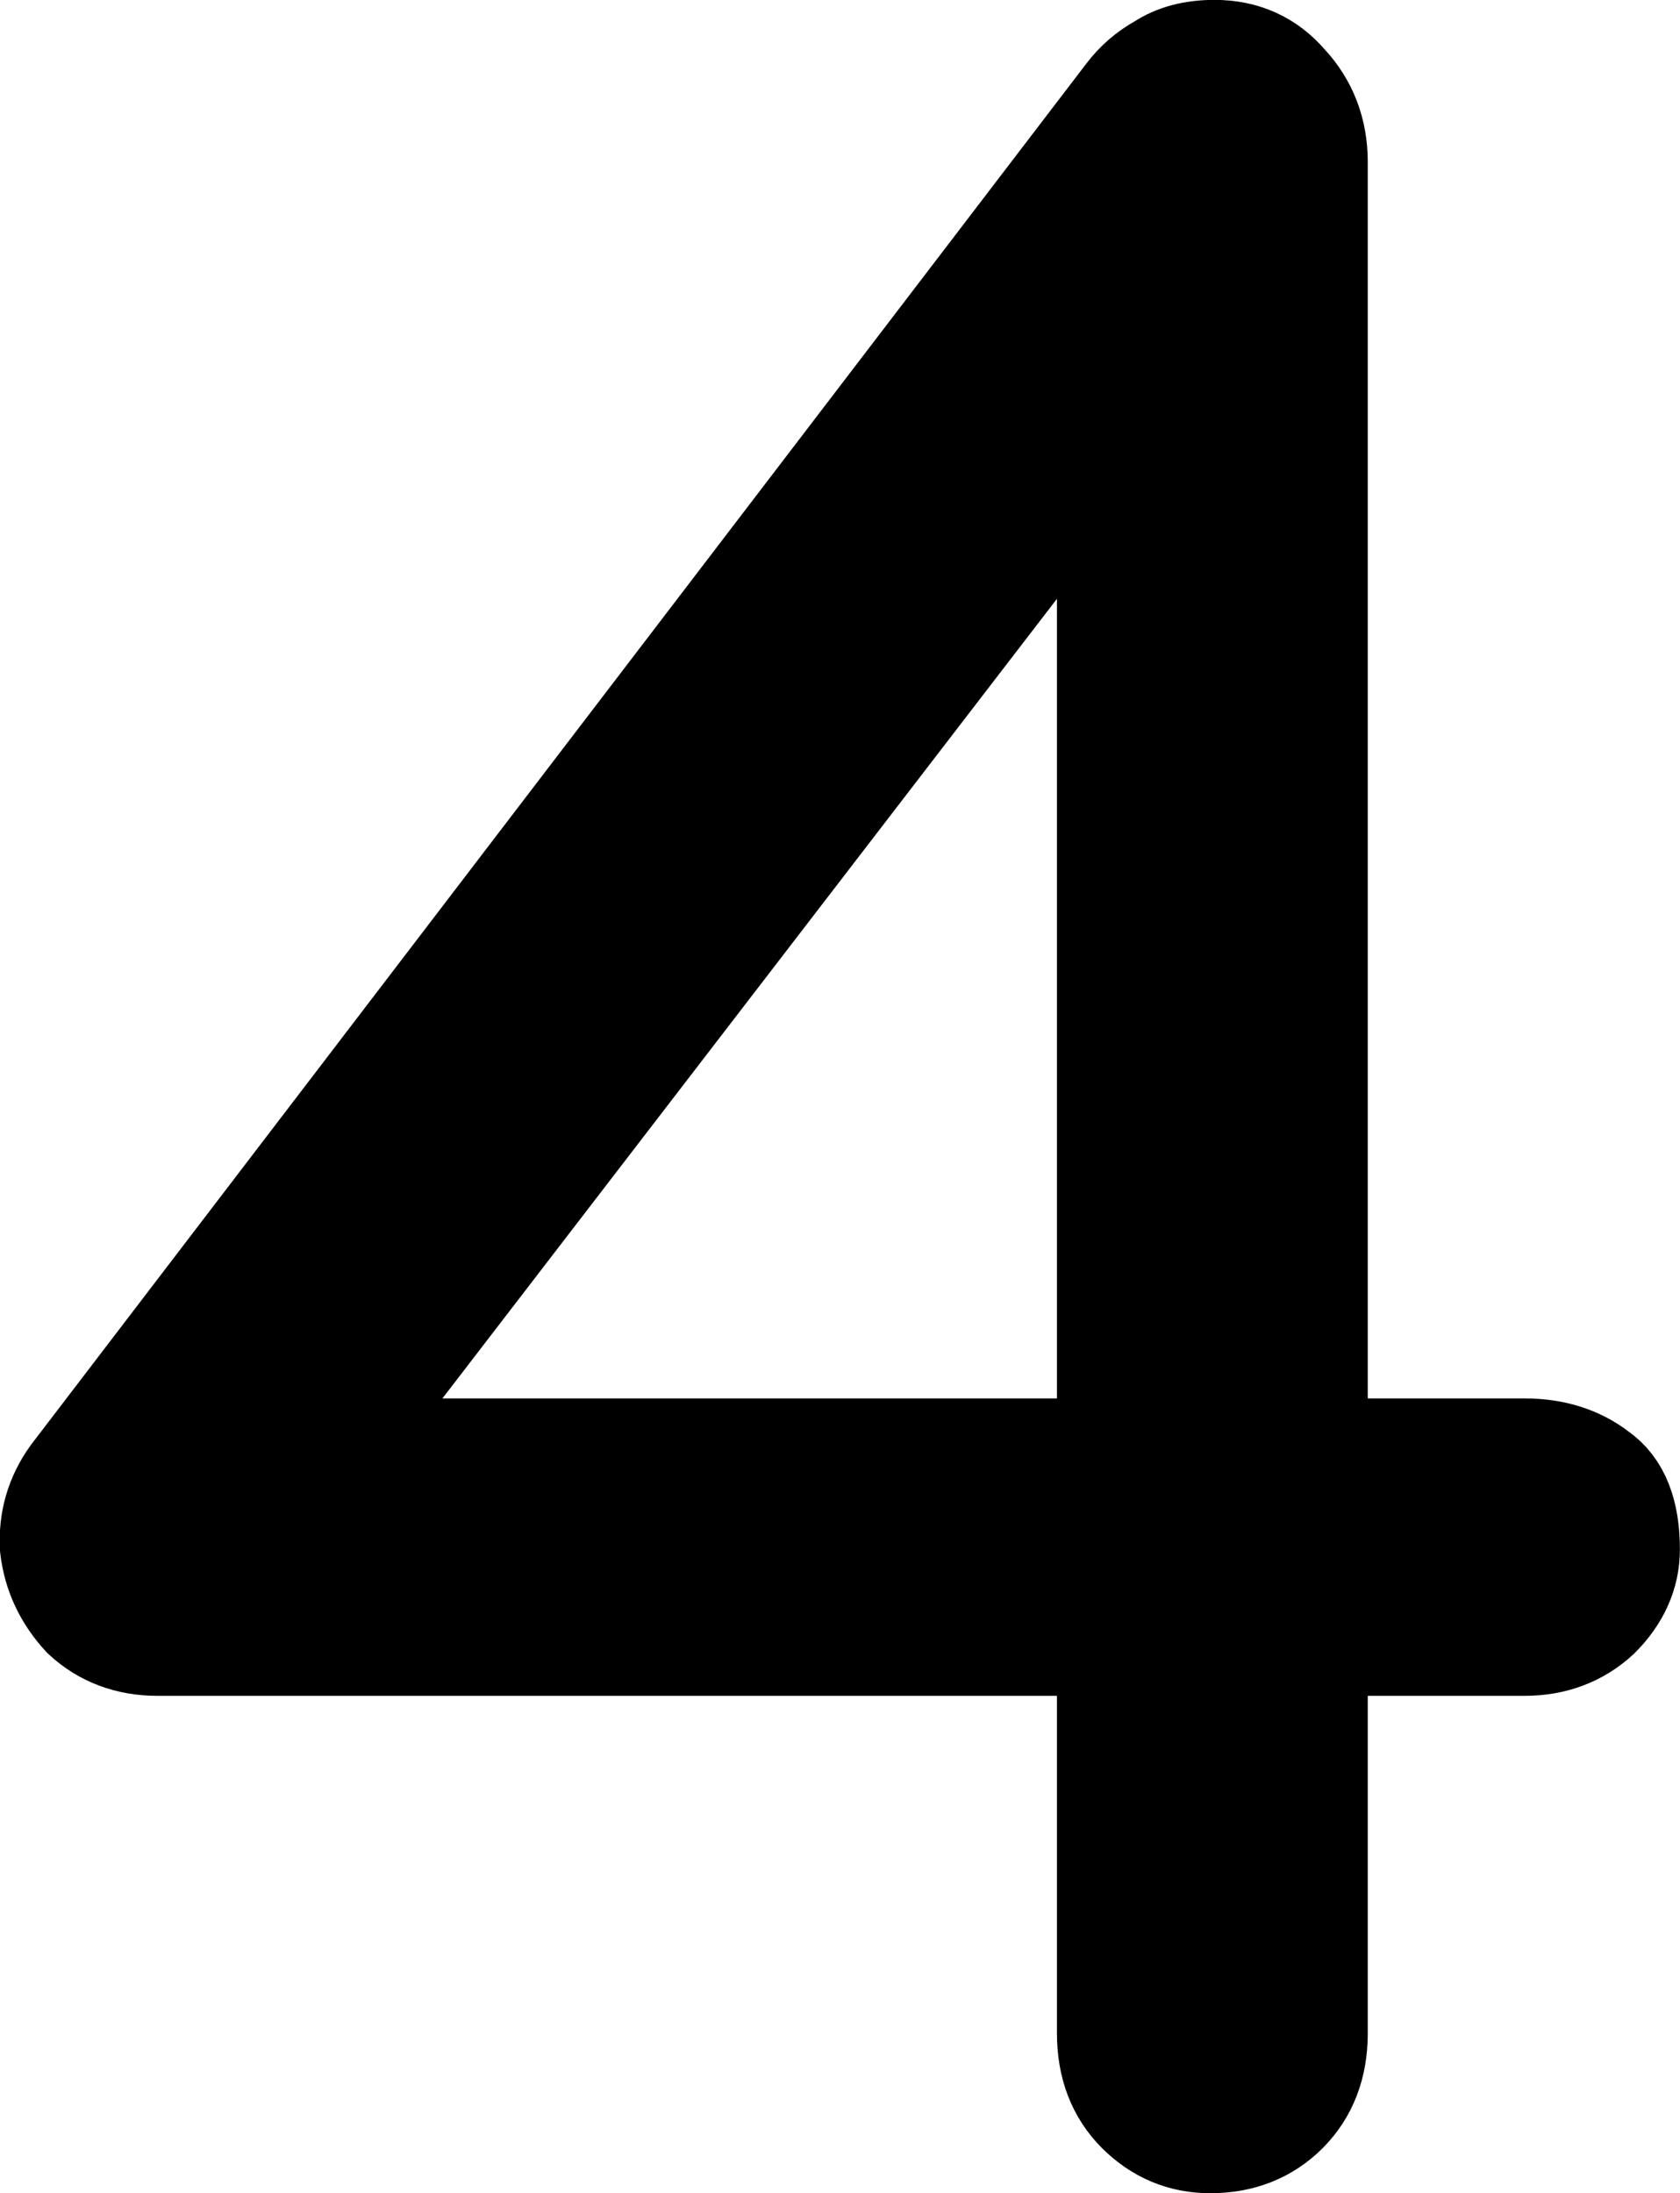 <svg version="1.1" xmlns="http://www.w3.org/2000/svg" xmlns:xlink="http://www.w3.org/1999/xlink" width="15.259" height="19.919" viewBox="0.251,0.25,15.259,19.919"><g transform="translate(-232.87,-170.541)"><g data-paper-data="{&quot;isPaintingLayer&quot;:true}" fill="#000000" fill-rule="nonzero" stroke="#000000" stroke-width="1" stroke-linecap="square" stroke-linejoin="miter" stroke-miterlimit="10" stroke-dasharray="" stroke-dashoffset="0" style="mix-blend-mode: normal"><path d="M244.112,190.209c-0.243,0 -0.452,-0.088 -0.628,-0.263c-0.176,-0.176 -0.263,-0.405 -0.263,-0.689v-3.565h-8.669c-0.257,0 -0.473,-0.081 -0.648,-0.243c-0.162,-0.176 -0.257,-0.378 -0.284,-0.608c-0.013,-0.23 0.047,-0.439 0.182,-0.628l9.581,-12.538c0.081,-0.108 0.182,-0.196 0.304,-0.263c0.122,-0.081 0.277,-0.122 0.466,-0.122c0.257,0 0.466,0.095 0.628,0.284c0.176,0.189 0.263,0.419 0.263,0.689v11.728h1.924c0.257,0 0.473,0.068 0.648,0.203c0.176,0.122 0.263,0.344 0.263,0.668c0,0.216 -0.088,0.412 -0.263,0.587c-0.176,0.162 -0.392,0.243 -0.648,0.243h-1.924v3.565c0,0.284 -0.088,0.513 -0.263,0.689c-0.176,0.176 -0.398,0.263 -0.668,0.263zM235.564,184.72l-0.324,-0.729h7.981v-10.371l0.486,0.506z"/></g></g></svg>